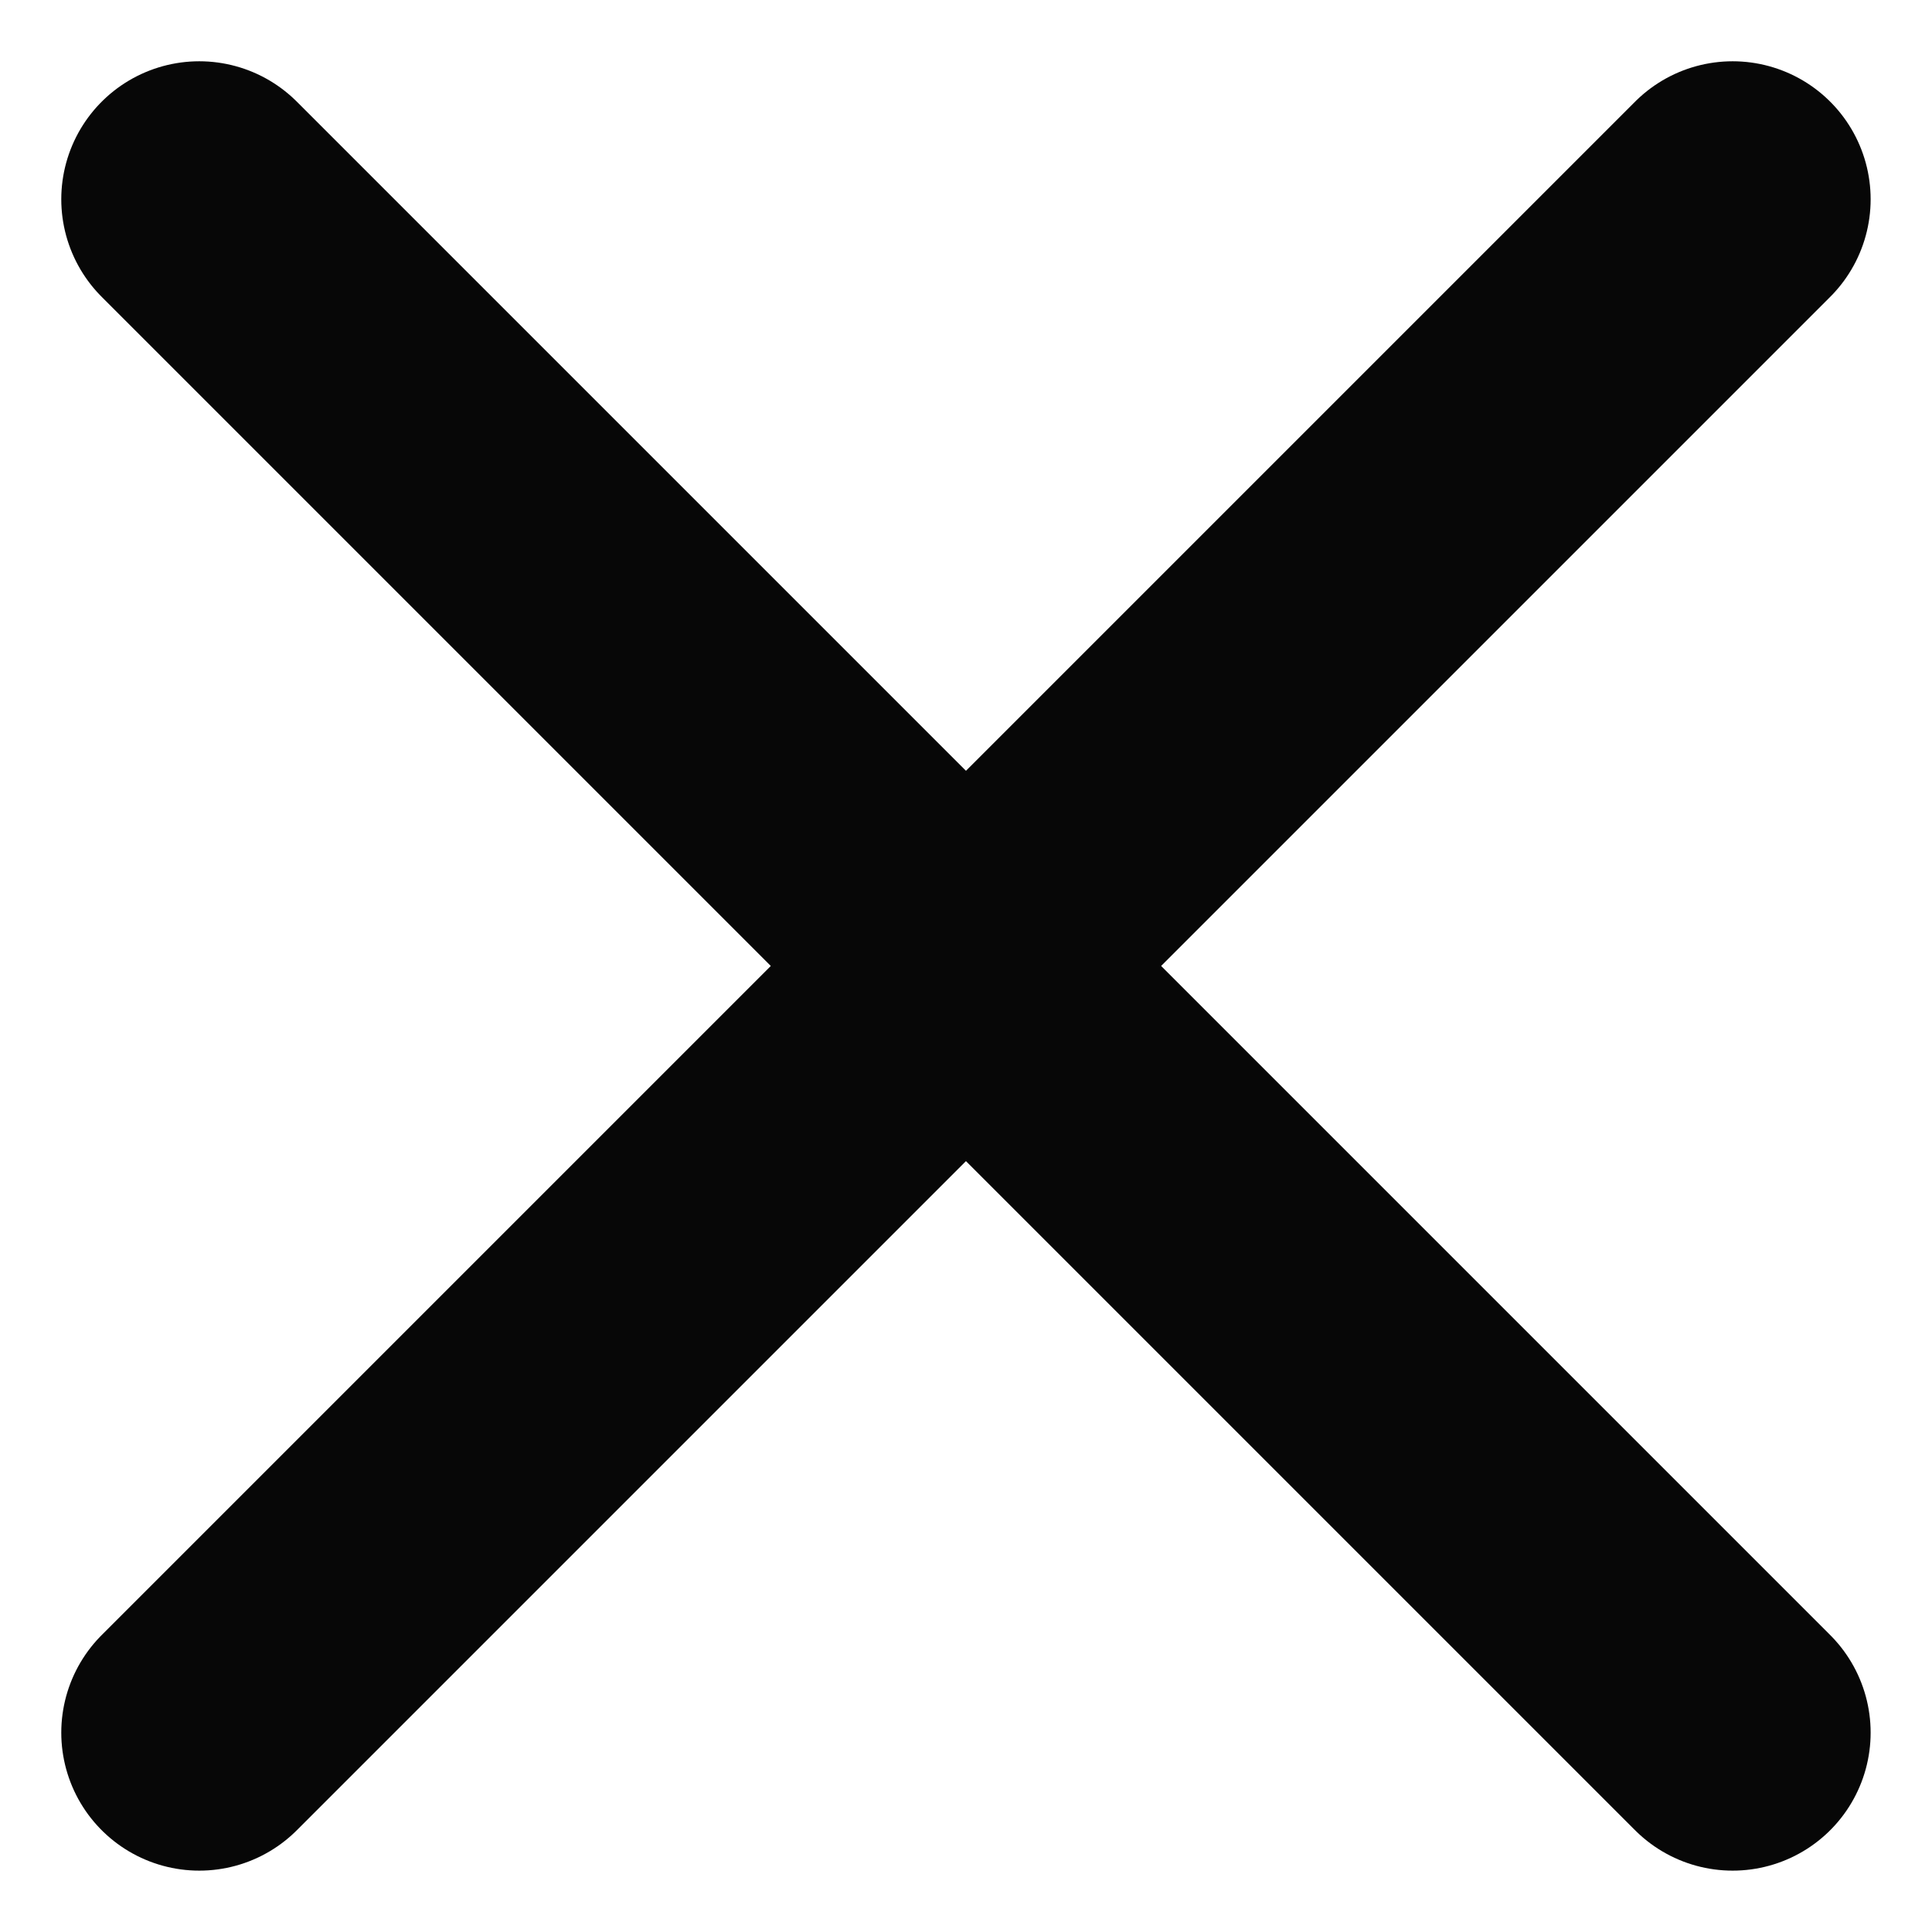 <svg width="21" height="21" viewBox="0 0 21 21" fill="none" xmlns="http://www.w3.org/2000/svg">
<path d="M18.833 18.833L2.166 2.166M18.833 2.166L2.166 18.833" stroke="#070707" stroke-width="3" stroke-linecap="round" stroke-linejoin="round"/>
</svg>
